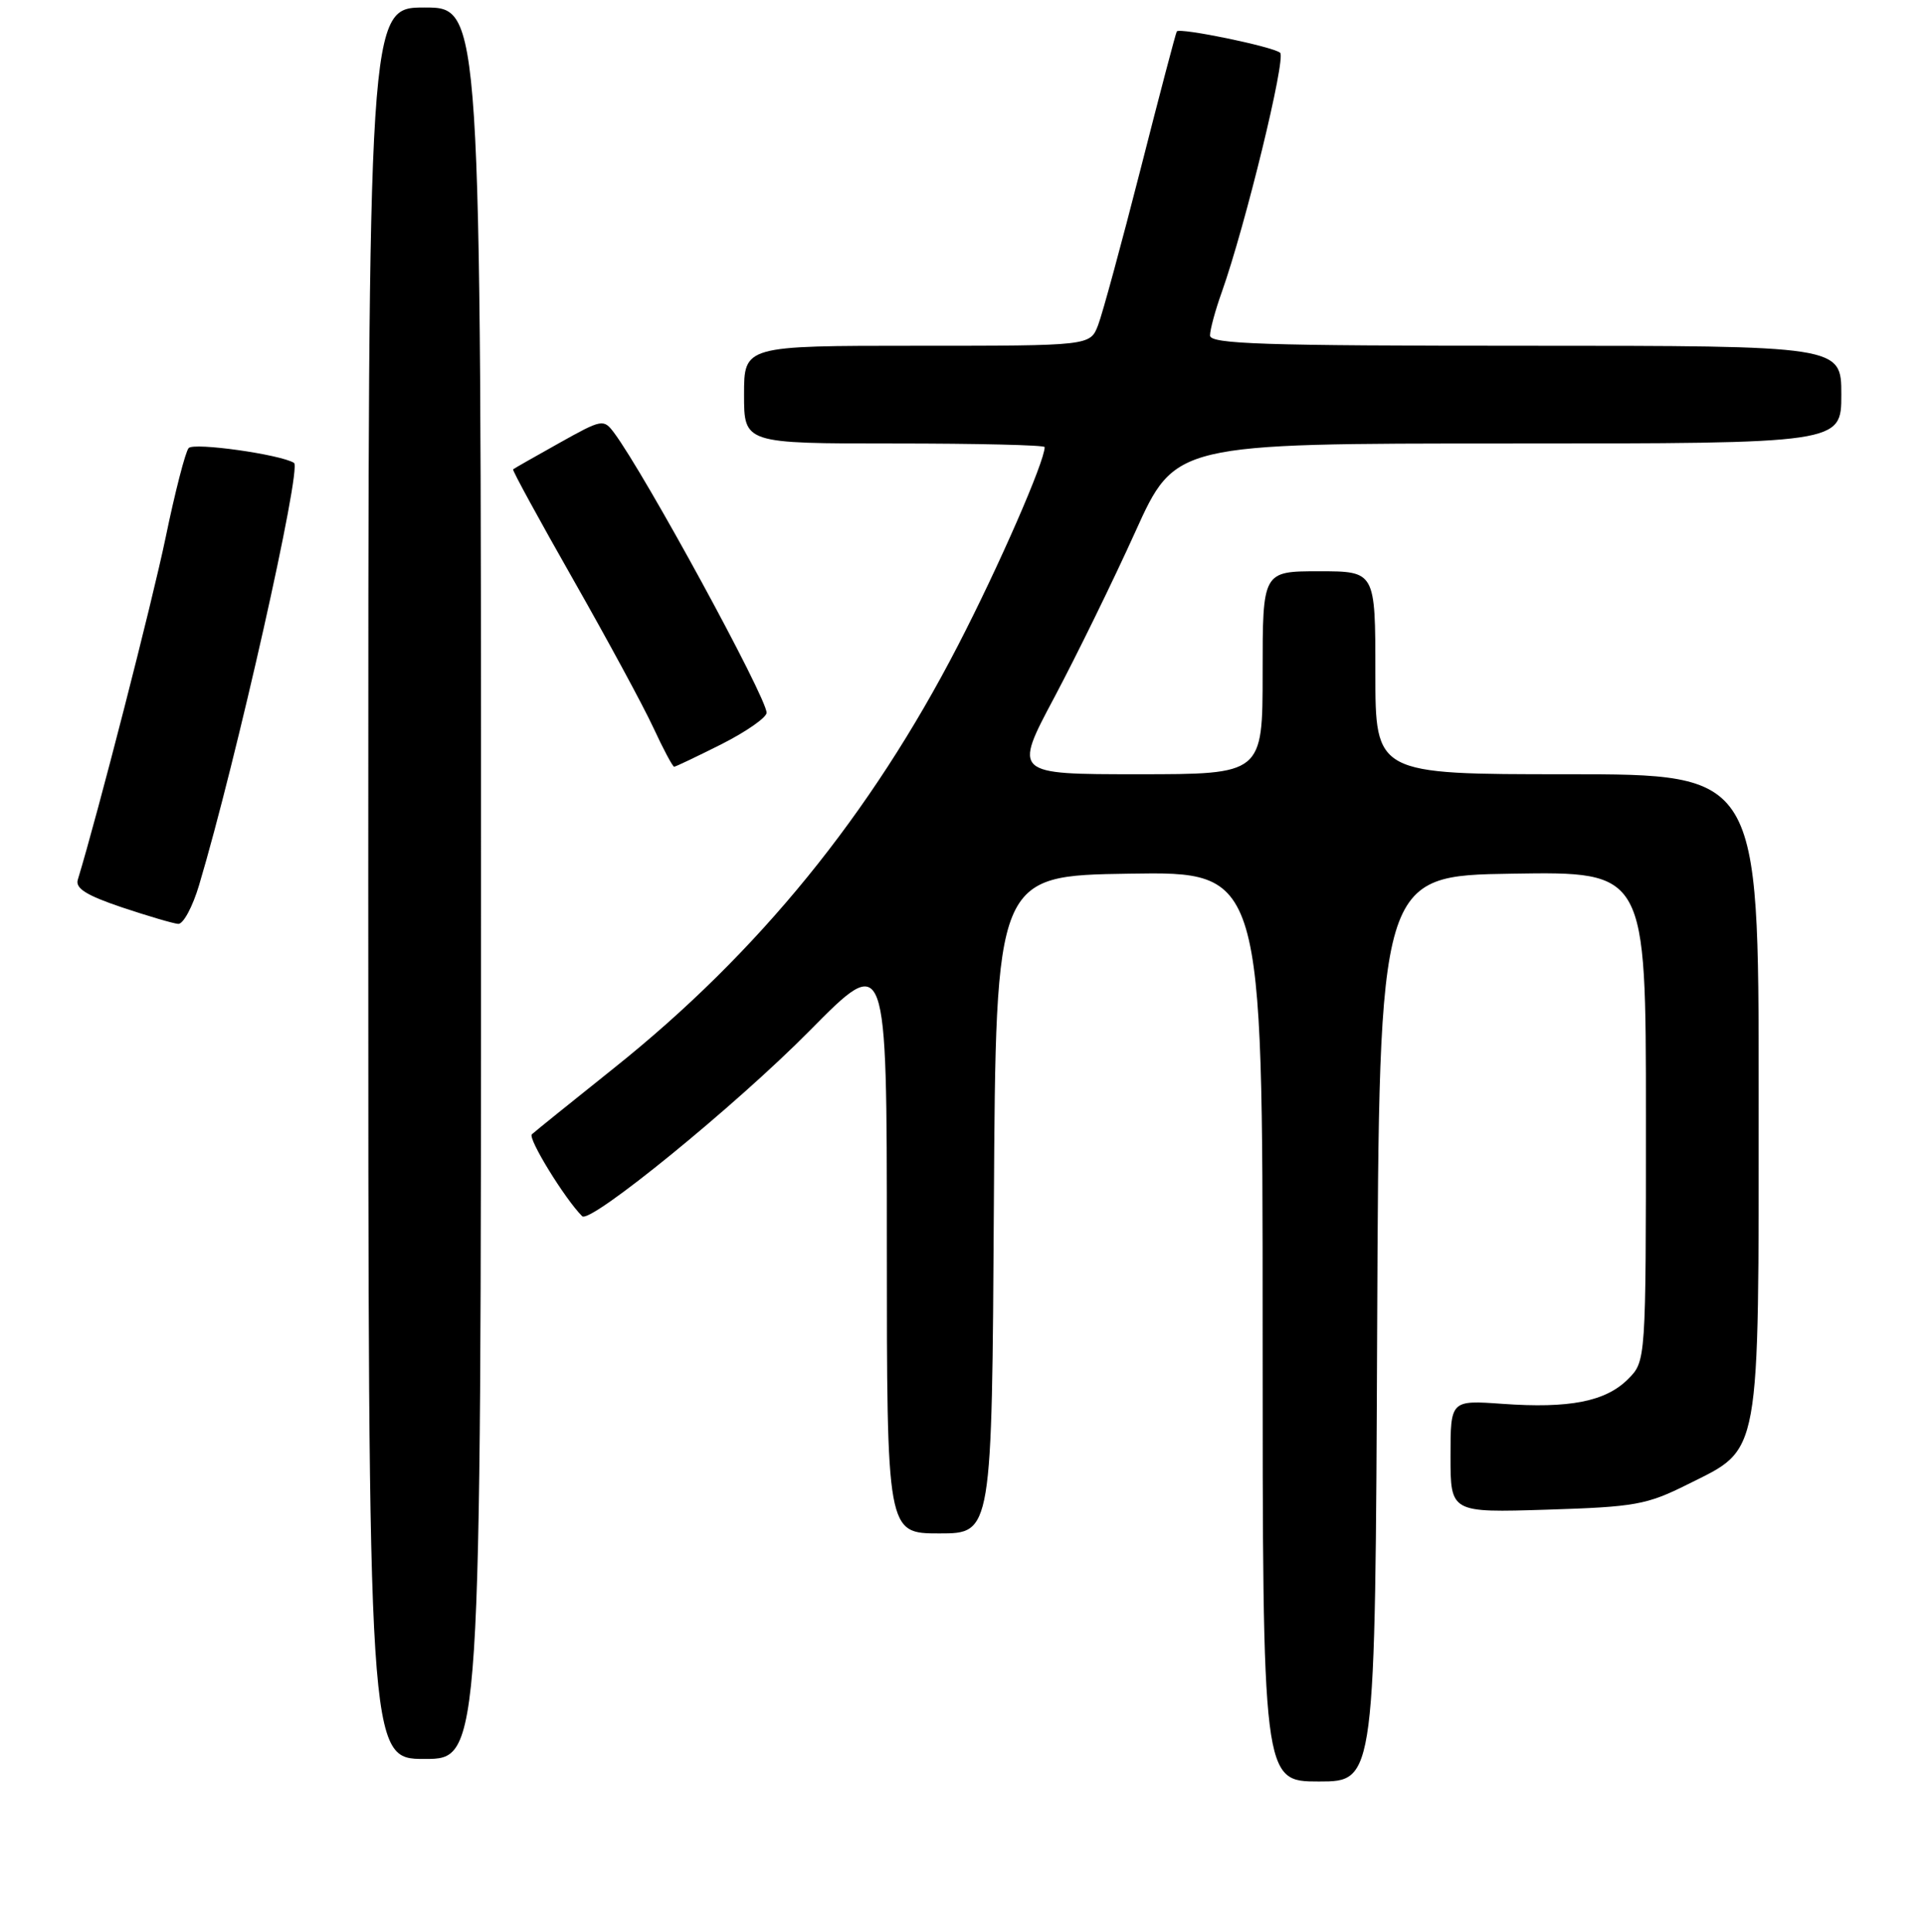 <?xml version="1.0" encoding="UTF-8" standalone="no"?>
<!DOCTYPE svg PUBLIC "-//W3C//DTD SVG 1.1//EN" "http://www.w3.org/Graphics/SVG/1.1/DTD/svg11.dtd" >
<svg xmlns="http://www.w3.org/2000/svg" xmlns:xlink="http://www.w3.org/1999/xlink" version="1.1" viewBox="0 0 256 257">
 <g >
 <path fill="currentColor"
d=" M 183.24 176.75 C 183.50 116.50 183.50 116.50 201.25 116.23 C 219.00 115.95 219.00 115.95 219.00 148.52 C 219.00 181.09 219.00 181.09 216.61 183.48 C 213.64 186.45 208.82 187.40 199.91 186.76 C 193.00 186.27 193.00 186.27 193.00 193.75 C 193.00 201.24 193.00 201.24 205.81 200.84 C 217.58 200.47 219.09 200.20 224.56 197.47 C 234.36 192.57 234.00 194.59 234.00 145.25 C 234.00 103.00 234.00 103.00 208.50 103.00 C 183.00 103.00 183.00 103.00 183.00 89.50 C 183.00 76.00 183.00 76.00 175.50 76.00 C 168.00 76.00 168.00 76.00 168.00 89.50 C 168.00 103.00 168.00 103.00 151.42 103.00 C 134.84 103.00 134.84 103.00 140.30 92.75 C 143.29 87.11 148.14 77.21 151.06 70.75 C 156.37 59.00 156.37 59.00 200.69 59.00 C 245.00 59.00 245.00 59.00 245.00 52.50 C 245.00 46.00 245.00 46.00 203.00 46.00 C 168.04 46.00 161.00 45.77 161.00 44.63 C 161.00 43.87 161.70 41.28 162.56 38.88 C 165.70 30.03 171.14 7.74 170.33 7.02 C 169.44 6.22 156.96 3.64 156.58 4.18 C 156.45 4.36 154.28 12.60 151.76 22.50 C 149.23 32.40 146.69 41.74 146.11 43.25 C 145.05 46.00 145.05 46.00 122.02 46.00 C 99.00 46.00 99.00 46.00 99.00 52.50 C 99.00 59.00 99.00 59.00 119.00 59.00 C 130.00 59.00 139.00 59.21 139.00 59.48 C 139.00 61.39 132.92 75.32 127.48 85.84 C 115.84 108.39 100.90 126.75 81.72 142.07 C 76.10 146.56 71.17 150.53 70.77 150.90 C 70.19 151.42 75.13 159.46 77.46 161.80 C 78.53 162.86 97.92 147.06 107.74 137.11 C 118.00 126.73 118.00 126.73 118.00 165.36 C 118.00 204.00 118.00 204.00 124.99 204.00 C 131.98 204.00 131.98 204.00 132.24 160.25 C 132.50 116.50 132.50 116.50 150.25 116.23 C 168.00 115.95 168.00 115.95 168.00 176.48 C 168.00 237.00 168.00 237.00 175.49 237.00 C 182.98 237.00 182.98 237.00 183.24 176.75 Z  M 64.00 117.50 C 64.00 1.00 64.00 1.00 56.50 1.00 C 49.00 1.00 49.00 1.00 49.00 117.50 C 49.00 234.00 49.00 234.00 56.50 234.00 C 64.00 234.00 64.00 234.00 64.00 117.50 Z  M 26.49 117.75 C 31.42 101.25 40.19 62.24 39.12 61.58 C 37.29 60.45 25.78 58.83 25.10 59.61 C 24.67 60.10 23.29 65.45 22.04 71.50 C 20.24 80.16 13.03 108.24 10.35 117.04 C 10.00 118.18 11.51 119.12 16.19 120.70 C 19.66 121.86 23.05 122.86 23.71 122.91 C 24.38 122.96 25.63 120.64 26.49 117.75 Z  M 96.03 98.99 C 99.31 97.33 102.00 95.45 102.00 94.82 C 102.00 92.78 85.81 63.07 81.71 57.58 C 80.31 55.71 80.11 55.75 74.39 58.95 C 71.15 60.76 68.39 62.33 68.27 62.44 C 68.14 62.55 71.74 69.14 76.27 77.10 C 80.79 85.05 85.59 93.91 86.92 96.78 C 88.25 99.65 89.50 102.00 89.70 102.00 C 89.90 102.00 92.74 100.64 96.03 98.99 Z "/>
</g>
</svg>